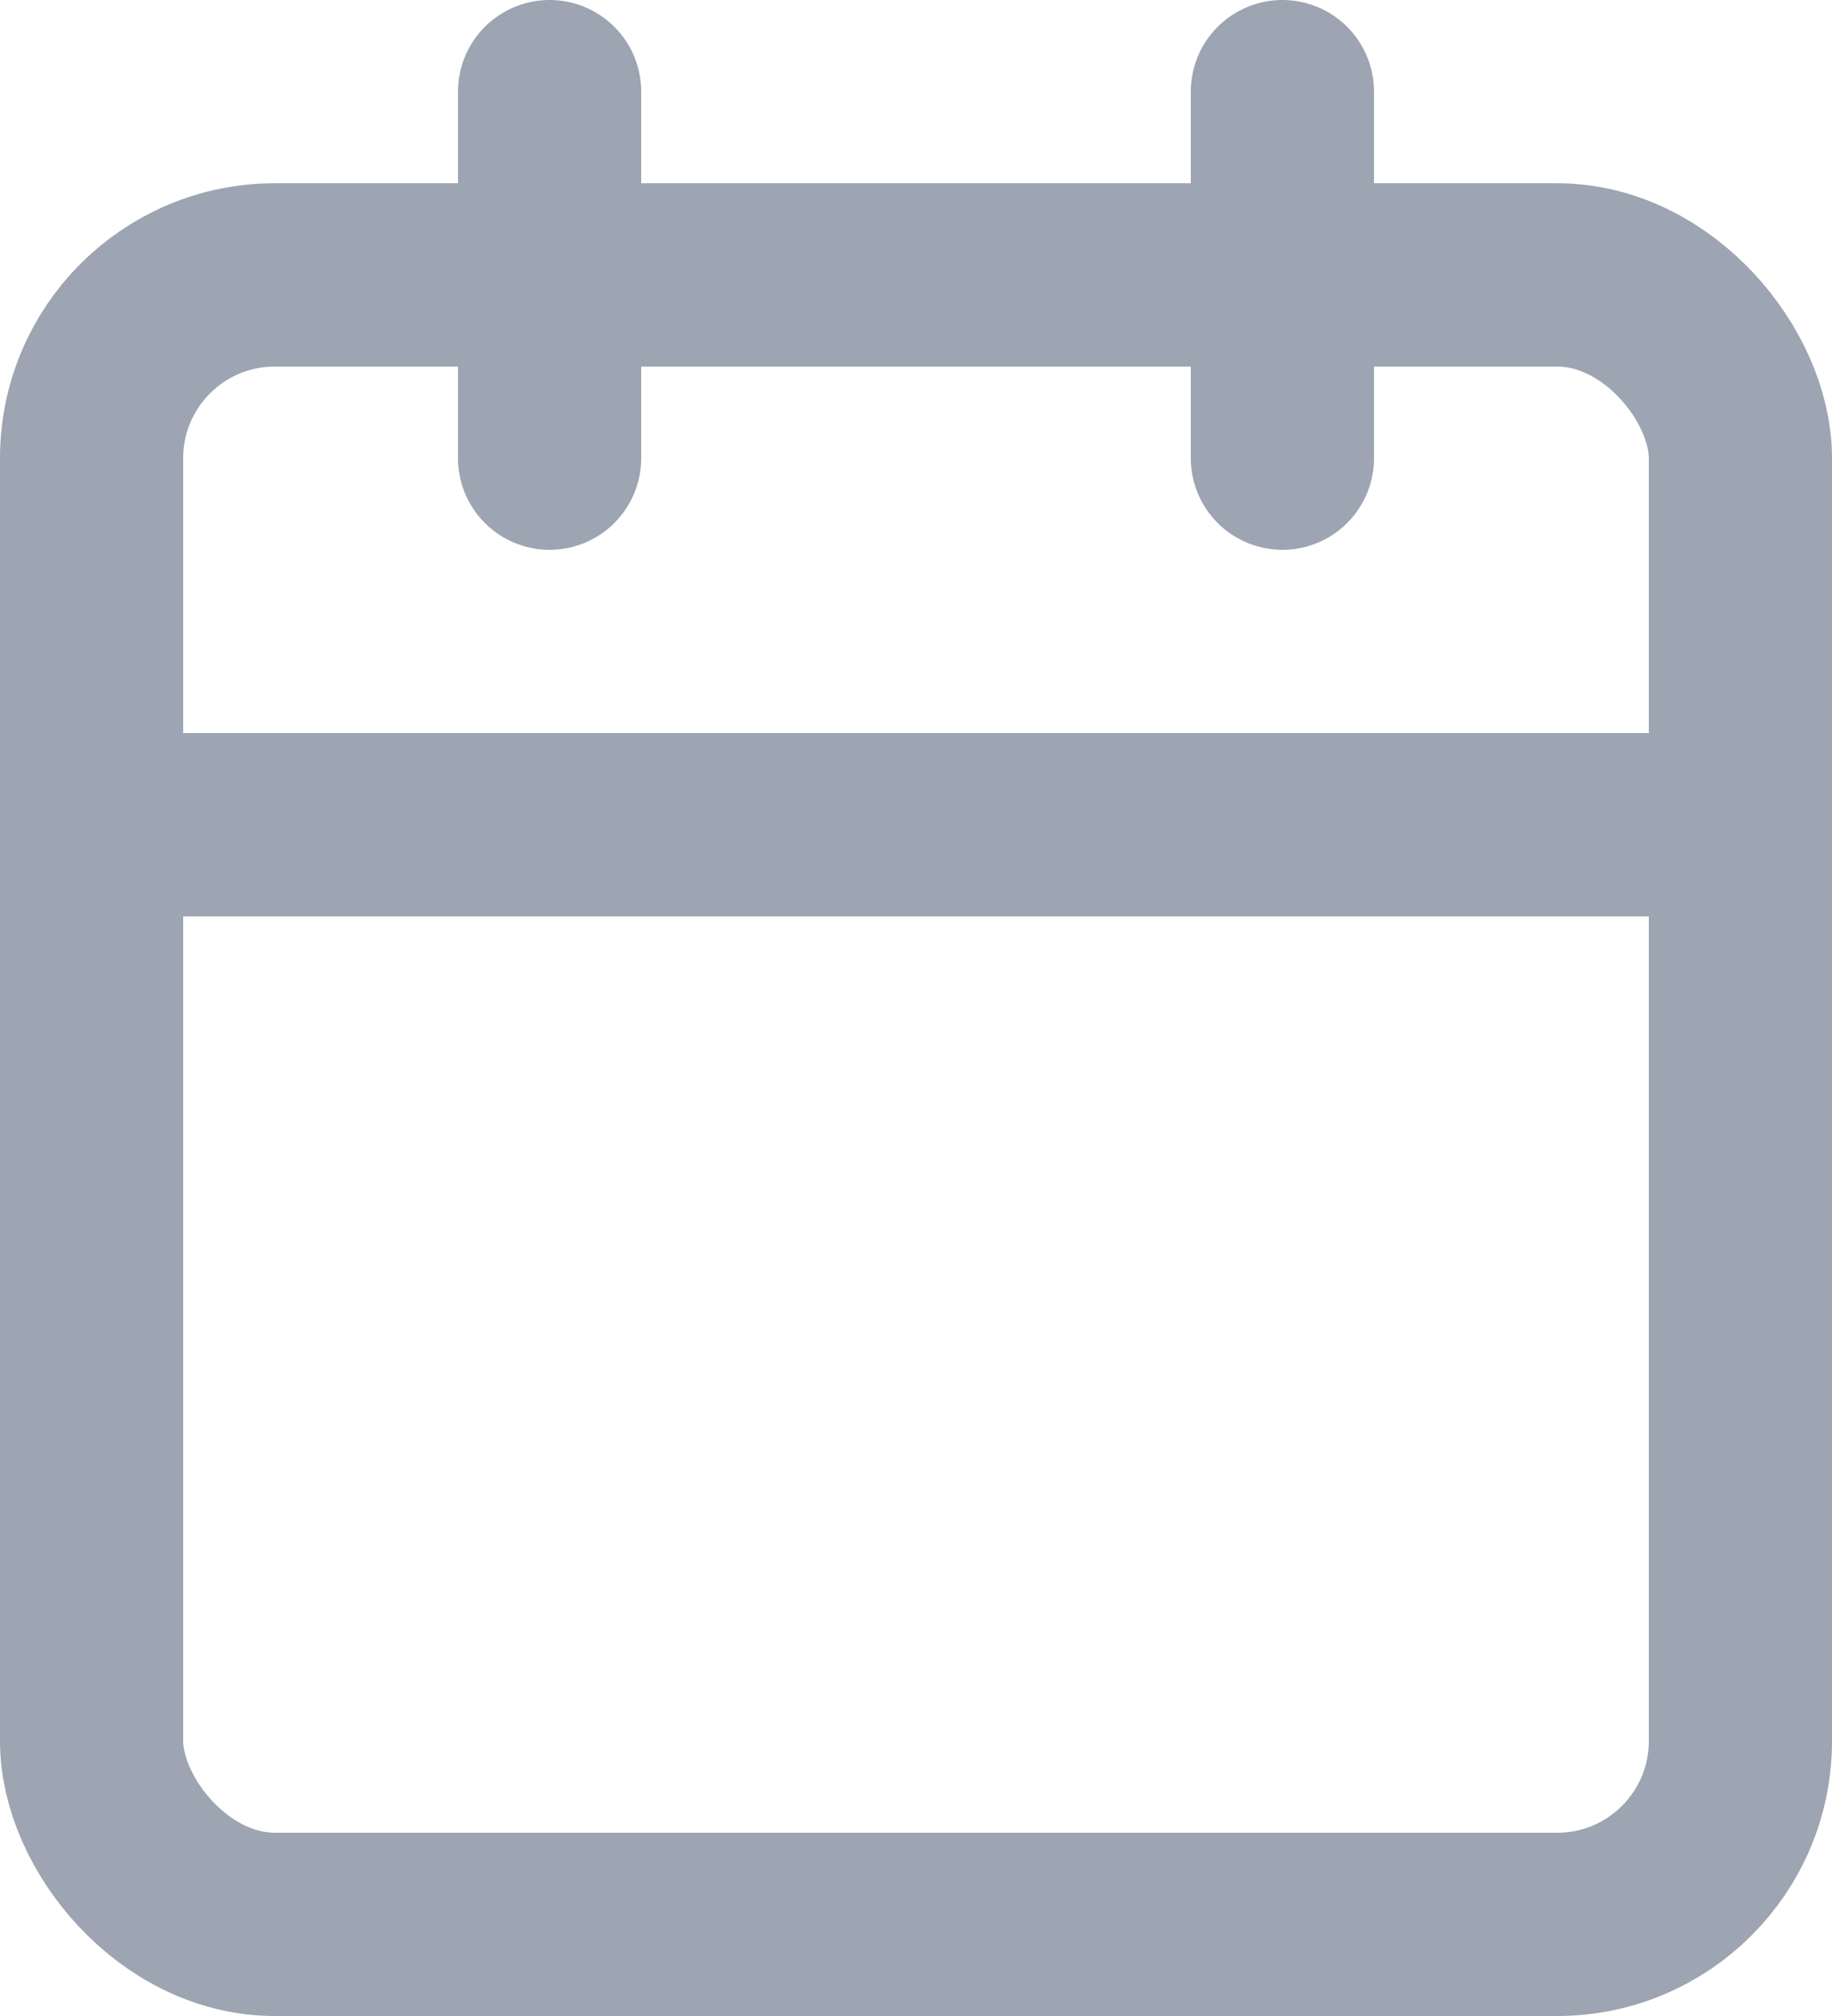 <svg xmlns="http://www.w3.org/2000/svg" viewBox="0 0 20 22"><defs/><g fill="none" fill-rule="evenodd" stroke="#9DA4B2" stroke-linecap="round" stroke-linejoin="round" stroke-width="2" transform="translate(1 1)"><rect width="18" height="18" y="2" rx="2"/><path d="M13 0v4M5 0v4M0 8h18"/></g></svg>